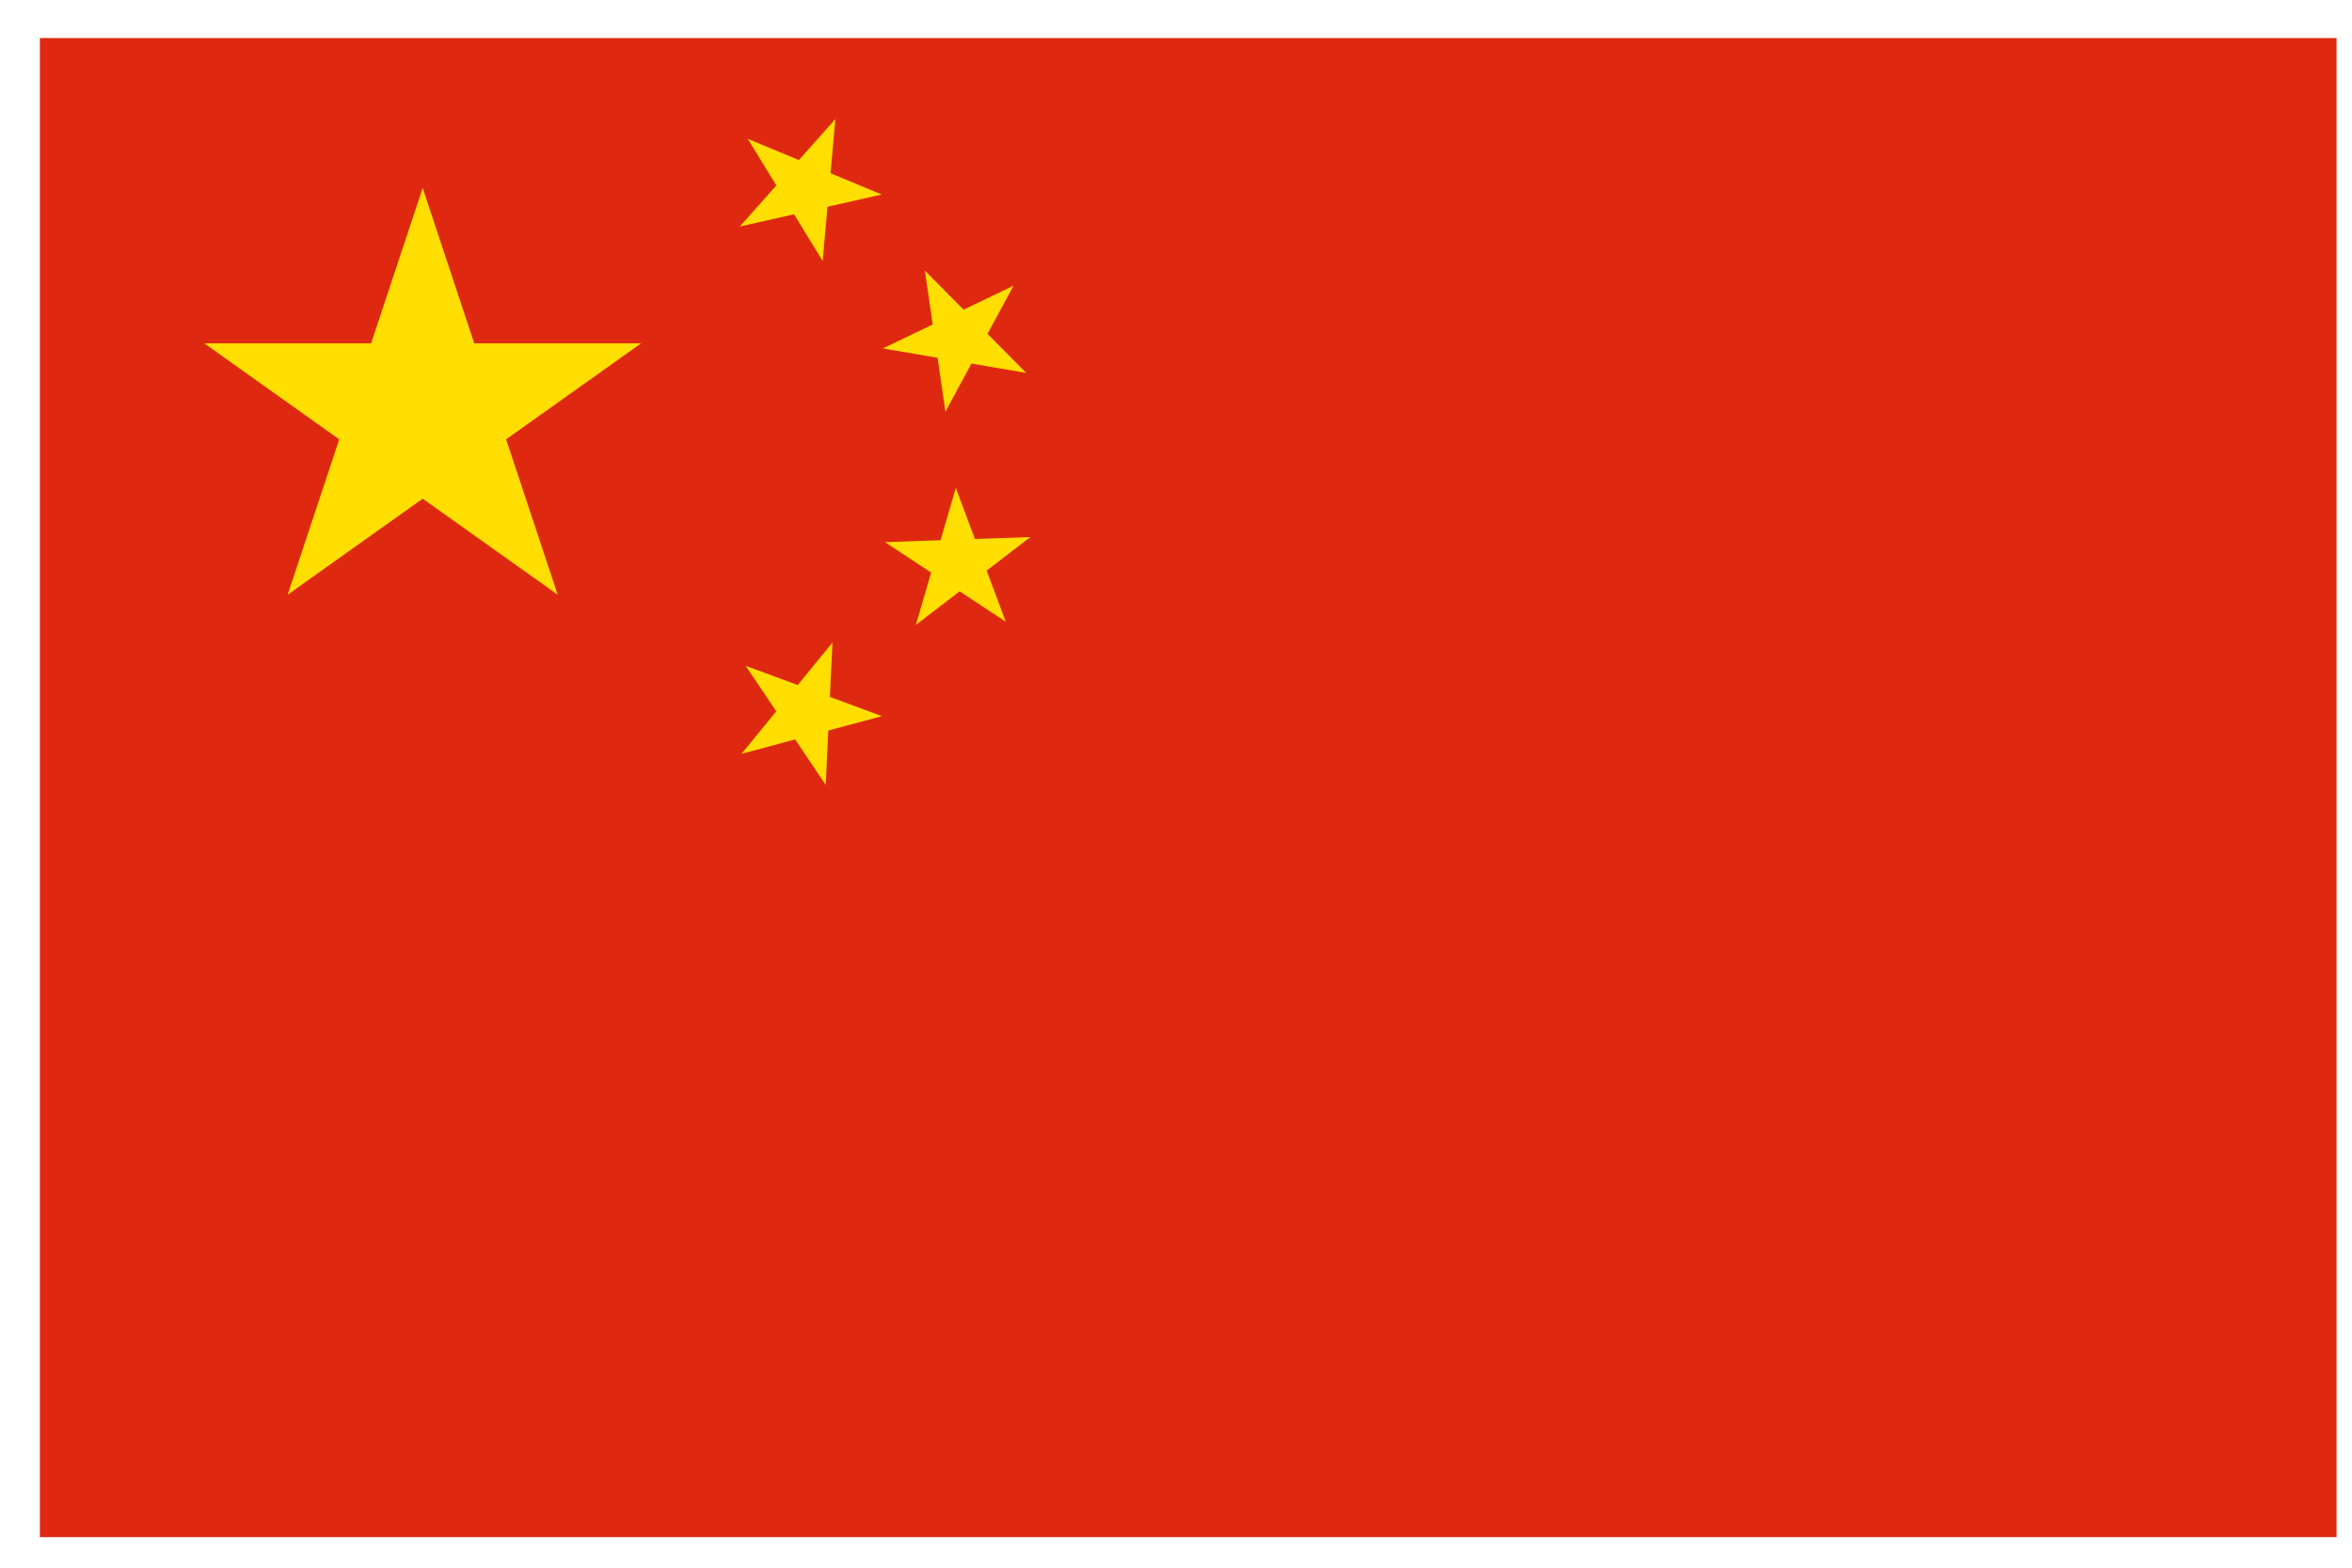 <?xml version="1.0" encoding="UTF-8" standalone="no"?>
<svg
   xmlns:dc="http://purl.org/dc/elements/1.1/"
   xmlns:cc="http://creativecommons.org/ns#"
   xmlns:rdf="http://www.w3.org/1999/02/22-rdf-syntax-ns#"
   xmlns:svg="http://www.w3.org/2000/svg"
   xmlns="http://www.w3.org/2000/svg"
   xmlns:xlink="http://www.w3.org/1999/xlink"
   xmlns:sodipodi="http://sodipodi.sourceforge.net/DTD/sodipodi-0.dtd"
   xmlns:inkscape="http://www.inkscape.org/namespaces/inkscape"
   width="1200"
   height="800"
   viewBox="0 0 40 26.667"
   id="svg2"
   version="1.1"
   inkscape:version="0.91 r13725"
   sodipodi:docname="cn.svg">
  <sodipodi:namedview
     pagecolor="#ffffff"
     bordercolor="#666666"
     borderopacity="1"
     objecttolerance="10"
     gridtolerance="10"
     guidetolerance="10"
     inkscape:pageopacity="0"
     inkscape:pageshadow="2"
     inkscape:window-width="966"
     inkscape:window-height="652"
     id="namedview19"
     showgrid="false"
     inkscape:zoom="0.39333333"
     inkscape:cx="450"
     inkscape:cy="300"
     inkscape:window-x="0"
     inkscape:window-y="49"
     inkscape:window-maximized="0"
     inkscape:current-layer="svg2" />
  <defs
     id="defs4">
    <path
       id="s"
       d="m 0,-1 0.588,1.809 -1.539,-1.118 1.902,0 -1.539,1.118 z"
       inkscape:connector-curvature="0"
       style="fill:#ffde00" />
  </defs>
  <g
     id="g4700"
     transform="matrix(1.302,0,0,1.275,0.678,-7.853)">
    <rect
       style="fill:#de2910"
       y="6.667"
       x="0"
       id="rect7"
       height="20"
       width="30" />
    <use
       height="100%"
       width="100%"
       y="0"
       x="0"
       id="use9"
       transform="matrix(3,0,0,3,5,11.667)"
       xlink:href="#s" />
    <use
       height="100%"
       width="100%"
       y="0"
       x="0"
       id="use11"
       transform="matrix(0.92,0.391,-0.391,0.92,10,8.667)"
       xlink:href="#s" />
    <use
       height="100%"
       width="100%"
       y="0"
       x="0"
       id="use13"
       transform="matrix(0.696,0.718,-0.718,0.696,12,10.667)"
       xlink:href="#s" />
    <use
       height="100%"
       width="100%"
       y="0"
       x="0"
       id="use15"
       transform="matrix(0.343,0.939,-0.939,0.343,12,13.667)"
       xlink:href="#s" />
    <use
       height="100%"
       width="100%"
       y="0"
       x="0"
       id="use17"
       transform="matrix(0.936,0.353,-0.353,0.936,10,15.667)"
       xlink:href="#s" />
  </g>
</svg>
